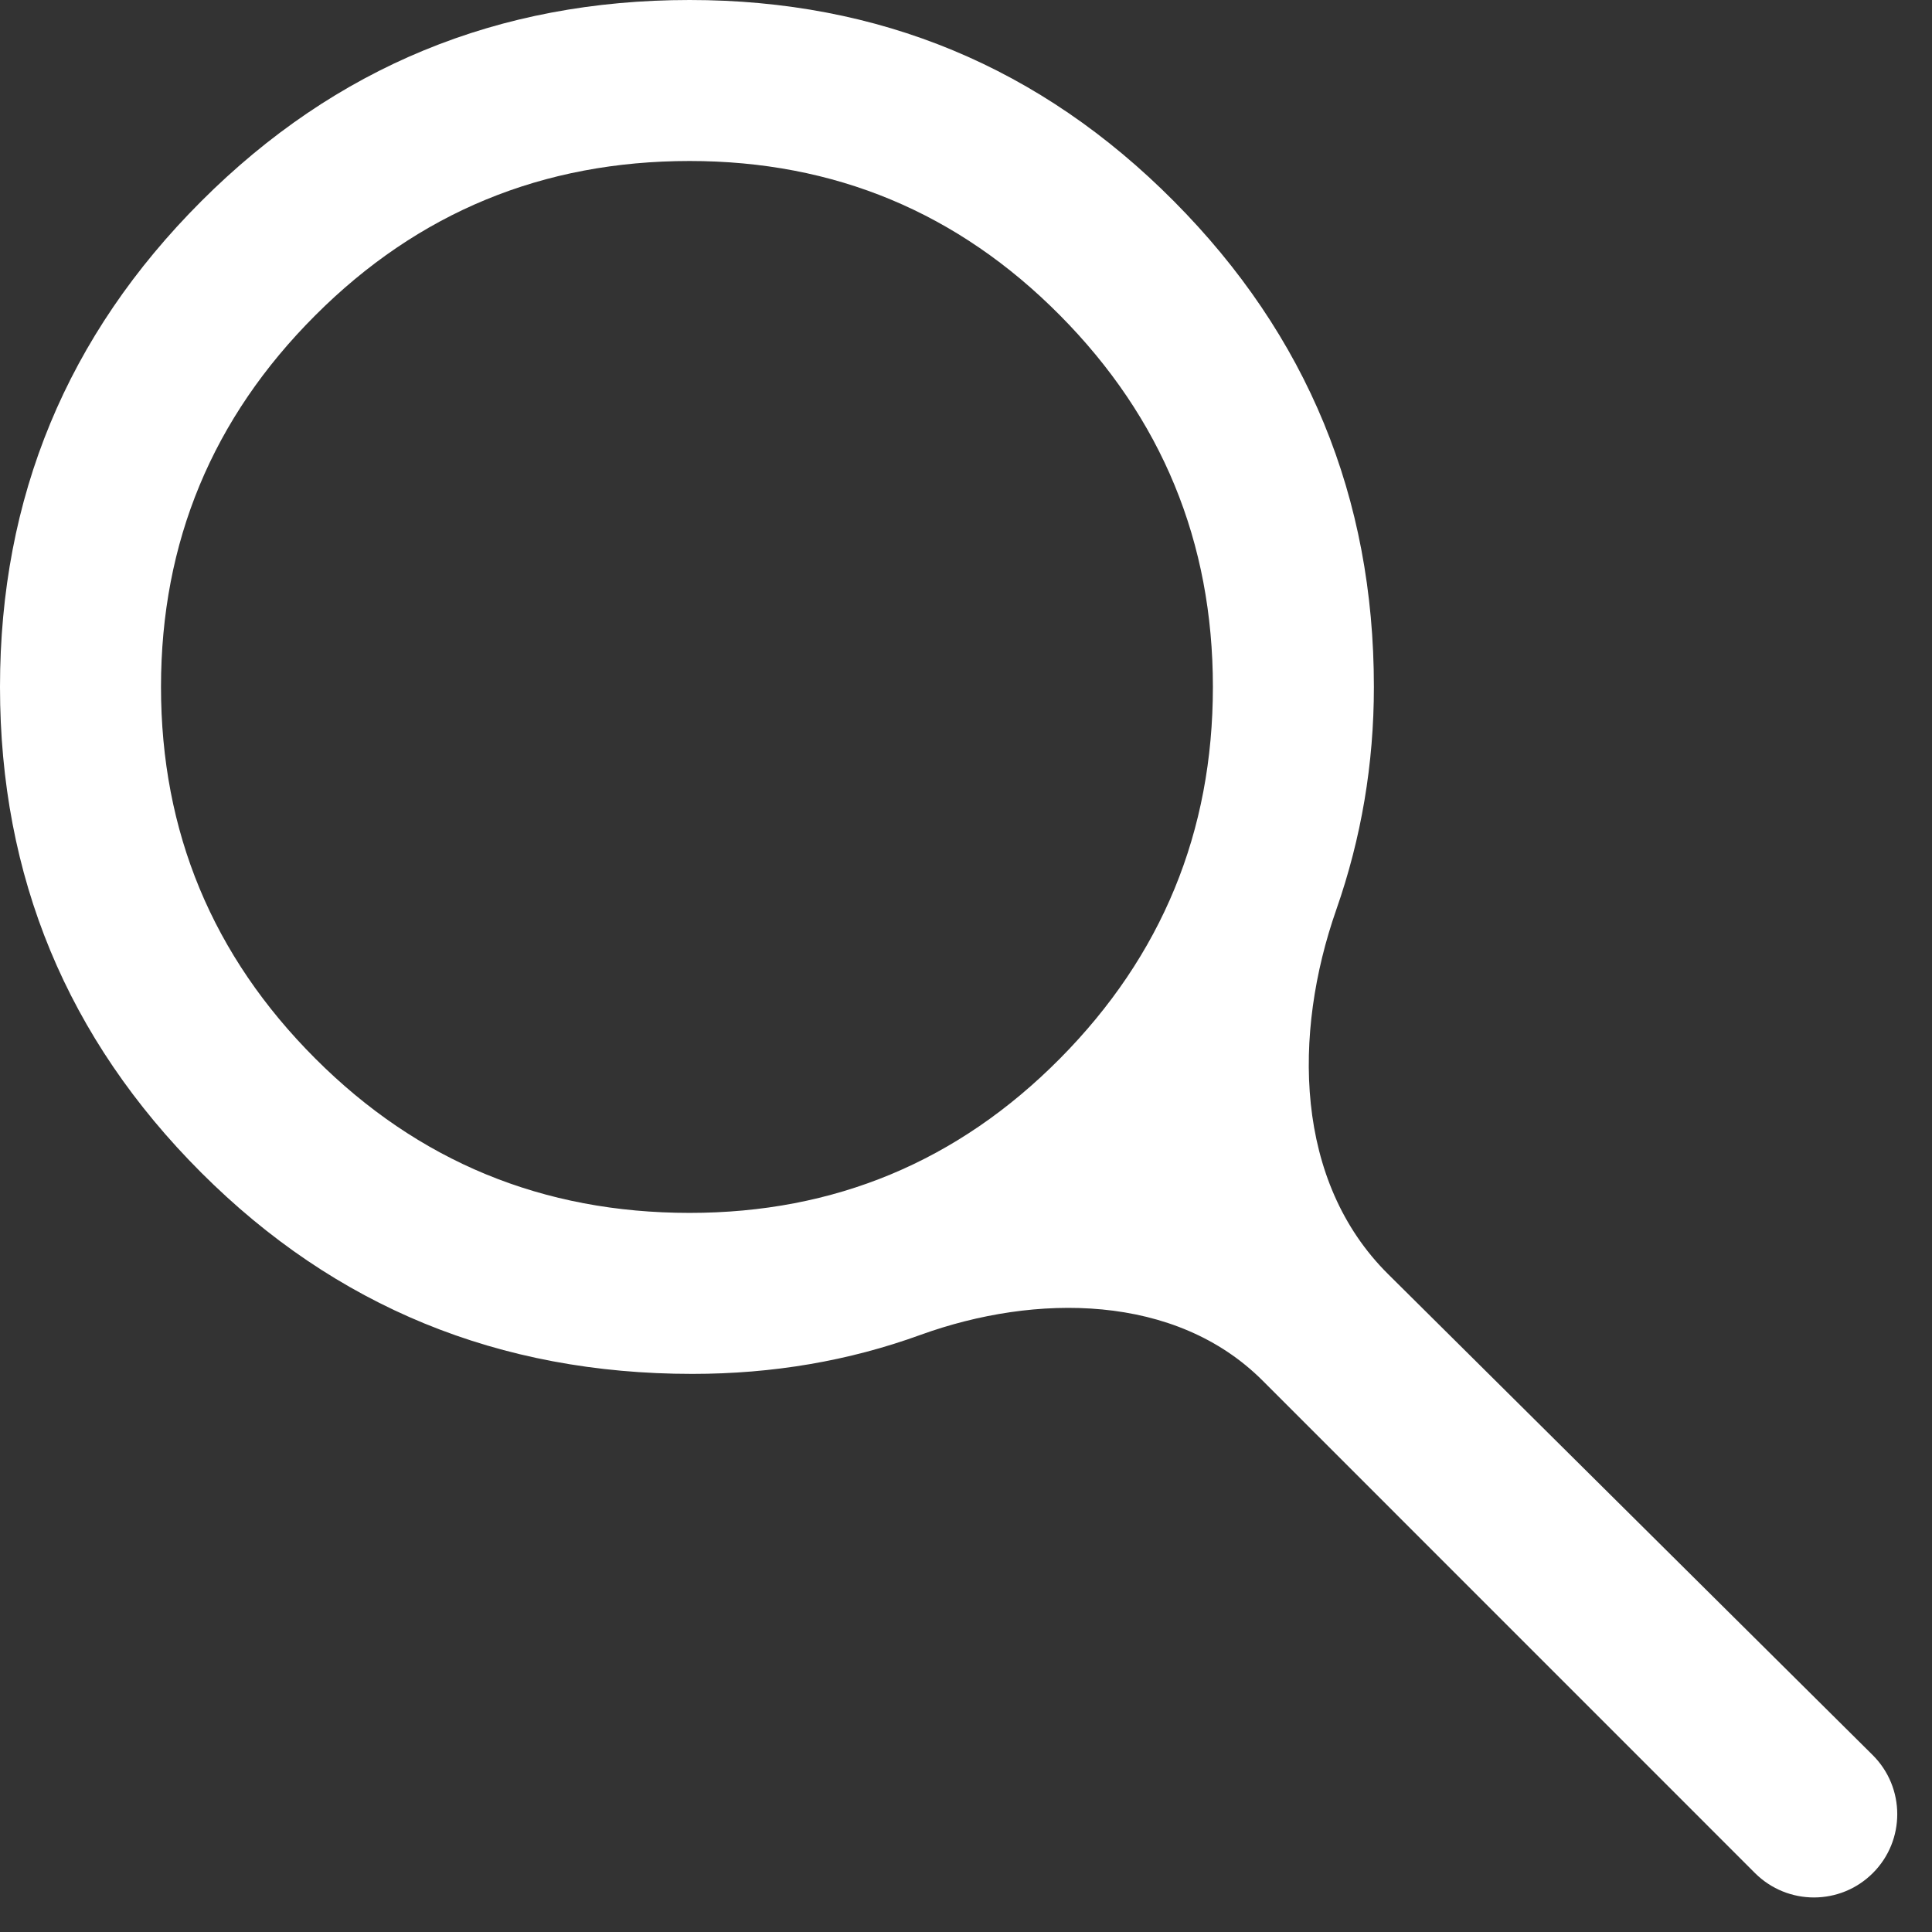 <svg width="24" height="24" viewBox="0 0 24 24" fill="none" xmlns="http://www.w3.org/2000/svg">
<rect x="0" y="0" width="24" height="24" fill="#333333" stroke="none"/>
<path d="M23.265 23.268C22.861 23.672 22.206 23.672 21.801 23.268L15.684 17.15C14.604 16.07 12.869 16.063 11.433 16.583C10.544 16.906 9.6 17.067 8.6 17.067C6.2 17.067 4.167 16.233 2.5 14.567C0.833 12.9 0 10.889 0 8.533C0 6.178 0.833 4.167 2.5 2.5C4.167 0.833 6.189 0 8.567 0C10.922 0 12.928 0.833 14.583 2.5C16.239 4.167 17.067 6.178 17.067 8.533C17.067 9.489 16.911 10.411 16.6 11.3C16.059 12.846 16.081 14.675 17.244 15.828L23.262 21.801C23.669 22.205 23.671 22.863 23.265 23.268ZM8.567 15.067C10.367 15.067 11.9 14.428 13.167 13.15C14.433 11.872 15.067 10.333 15.067 8.533C15.067 6.733 14.433 5.194 13.167 3.917C11.9 2.639 10.367 2 8.567 2C6.744 2 5.194 2.639 3.917 3.917C2.639 5.194 2 6.733 2 8.533C2 10.333 2.639 11.872 3.917 13.15C5.194 14.428 6.744 15.067 8.567 15.067Z" fill="white"/>
</svg>
